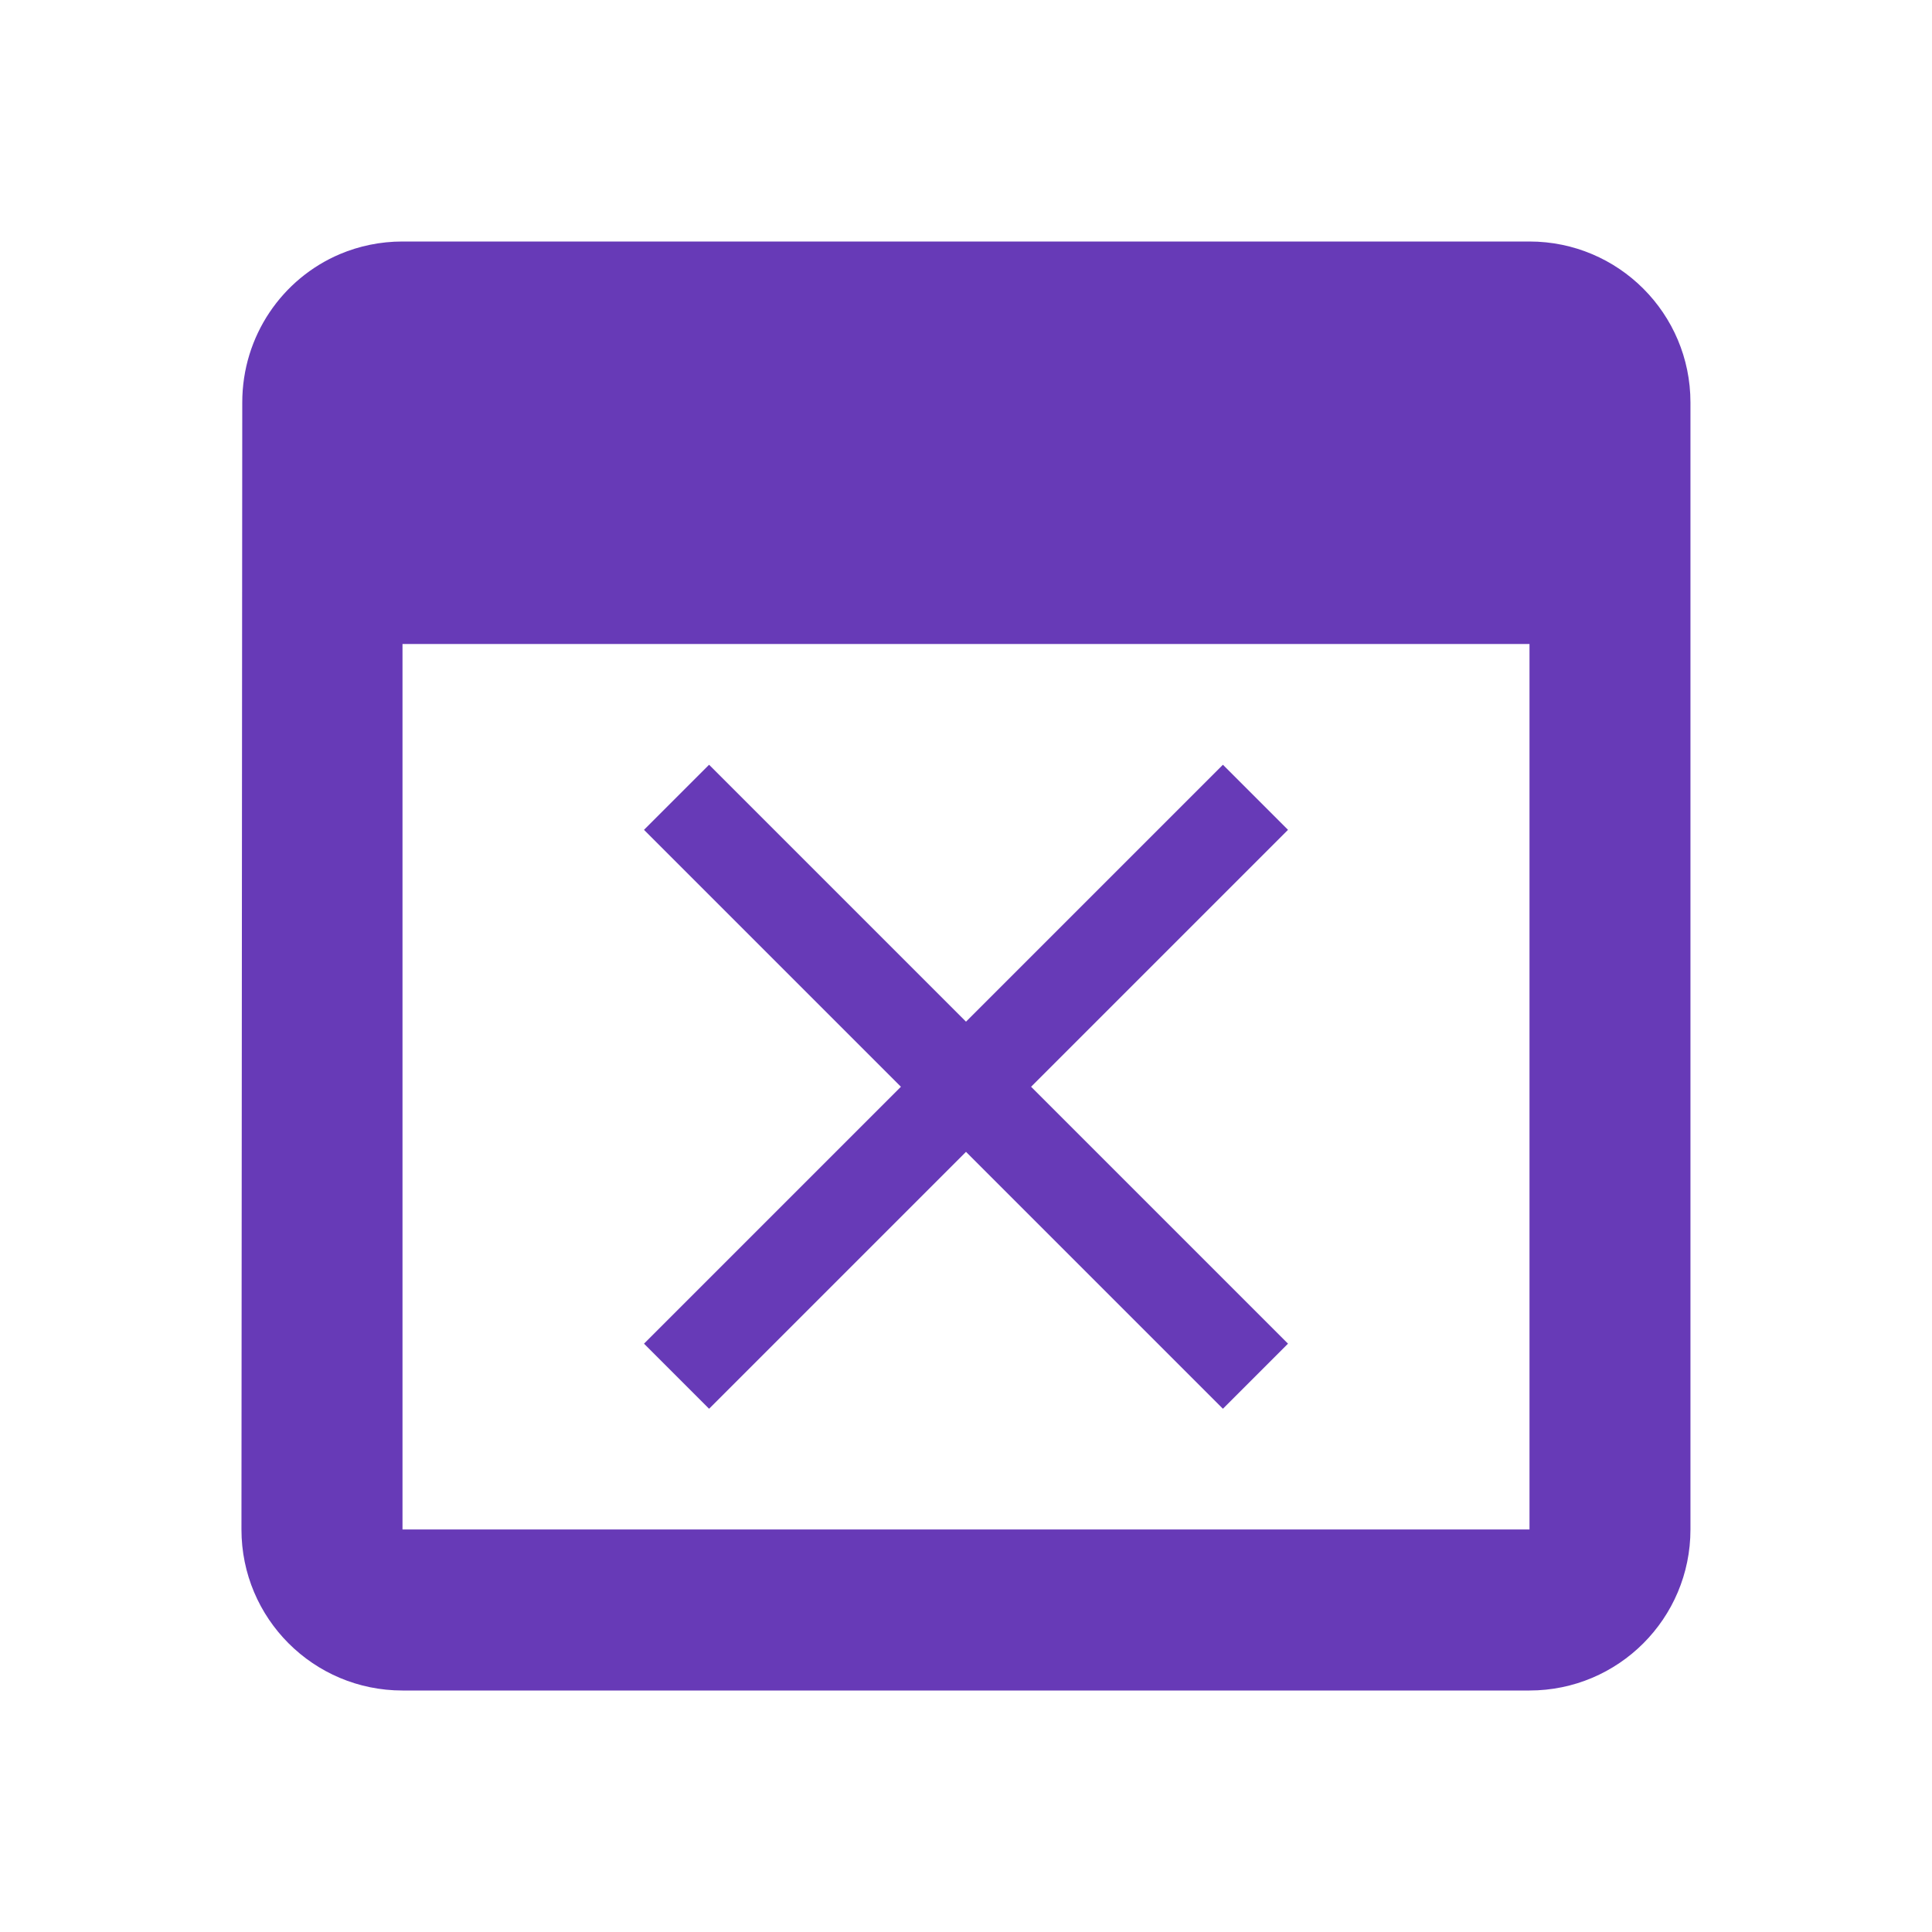 <svg fill="#673AB7" height="48" viewBox="0 0 48 48" width="48" xmlns="http://www.w3.org/2000/svg"><path d="m10 6c-.553 0-1.079.112-1.557.314-1.429.607-2.424 2.029-2.424 3.686l-.02 28c0 2.21 1.79 4 4 4h28c2.21 0 4-1.79 4-4v-28c0-2.21-1.79-4-4-4h-2-4-16-4zm0 10h28v22h-28zm7.617 3-1.617 1.617 6.383 6.383-6.383 6.383 1.617 1.617 6.383-6.383 6.383 6.383 1.617-1.617-6.383-6.383 6.383-6.383-1.617-1.617-6.383 6.383z" fill="#673AB7"/></svg>